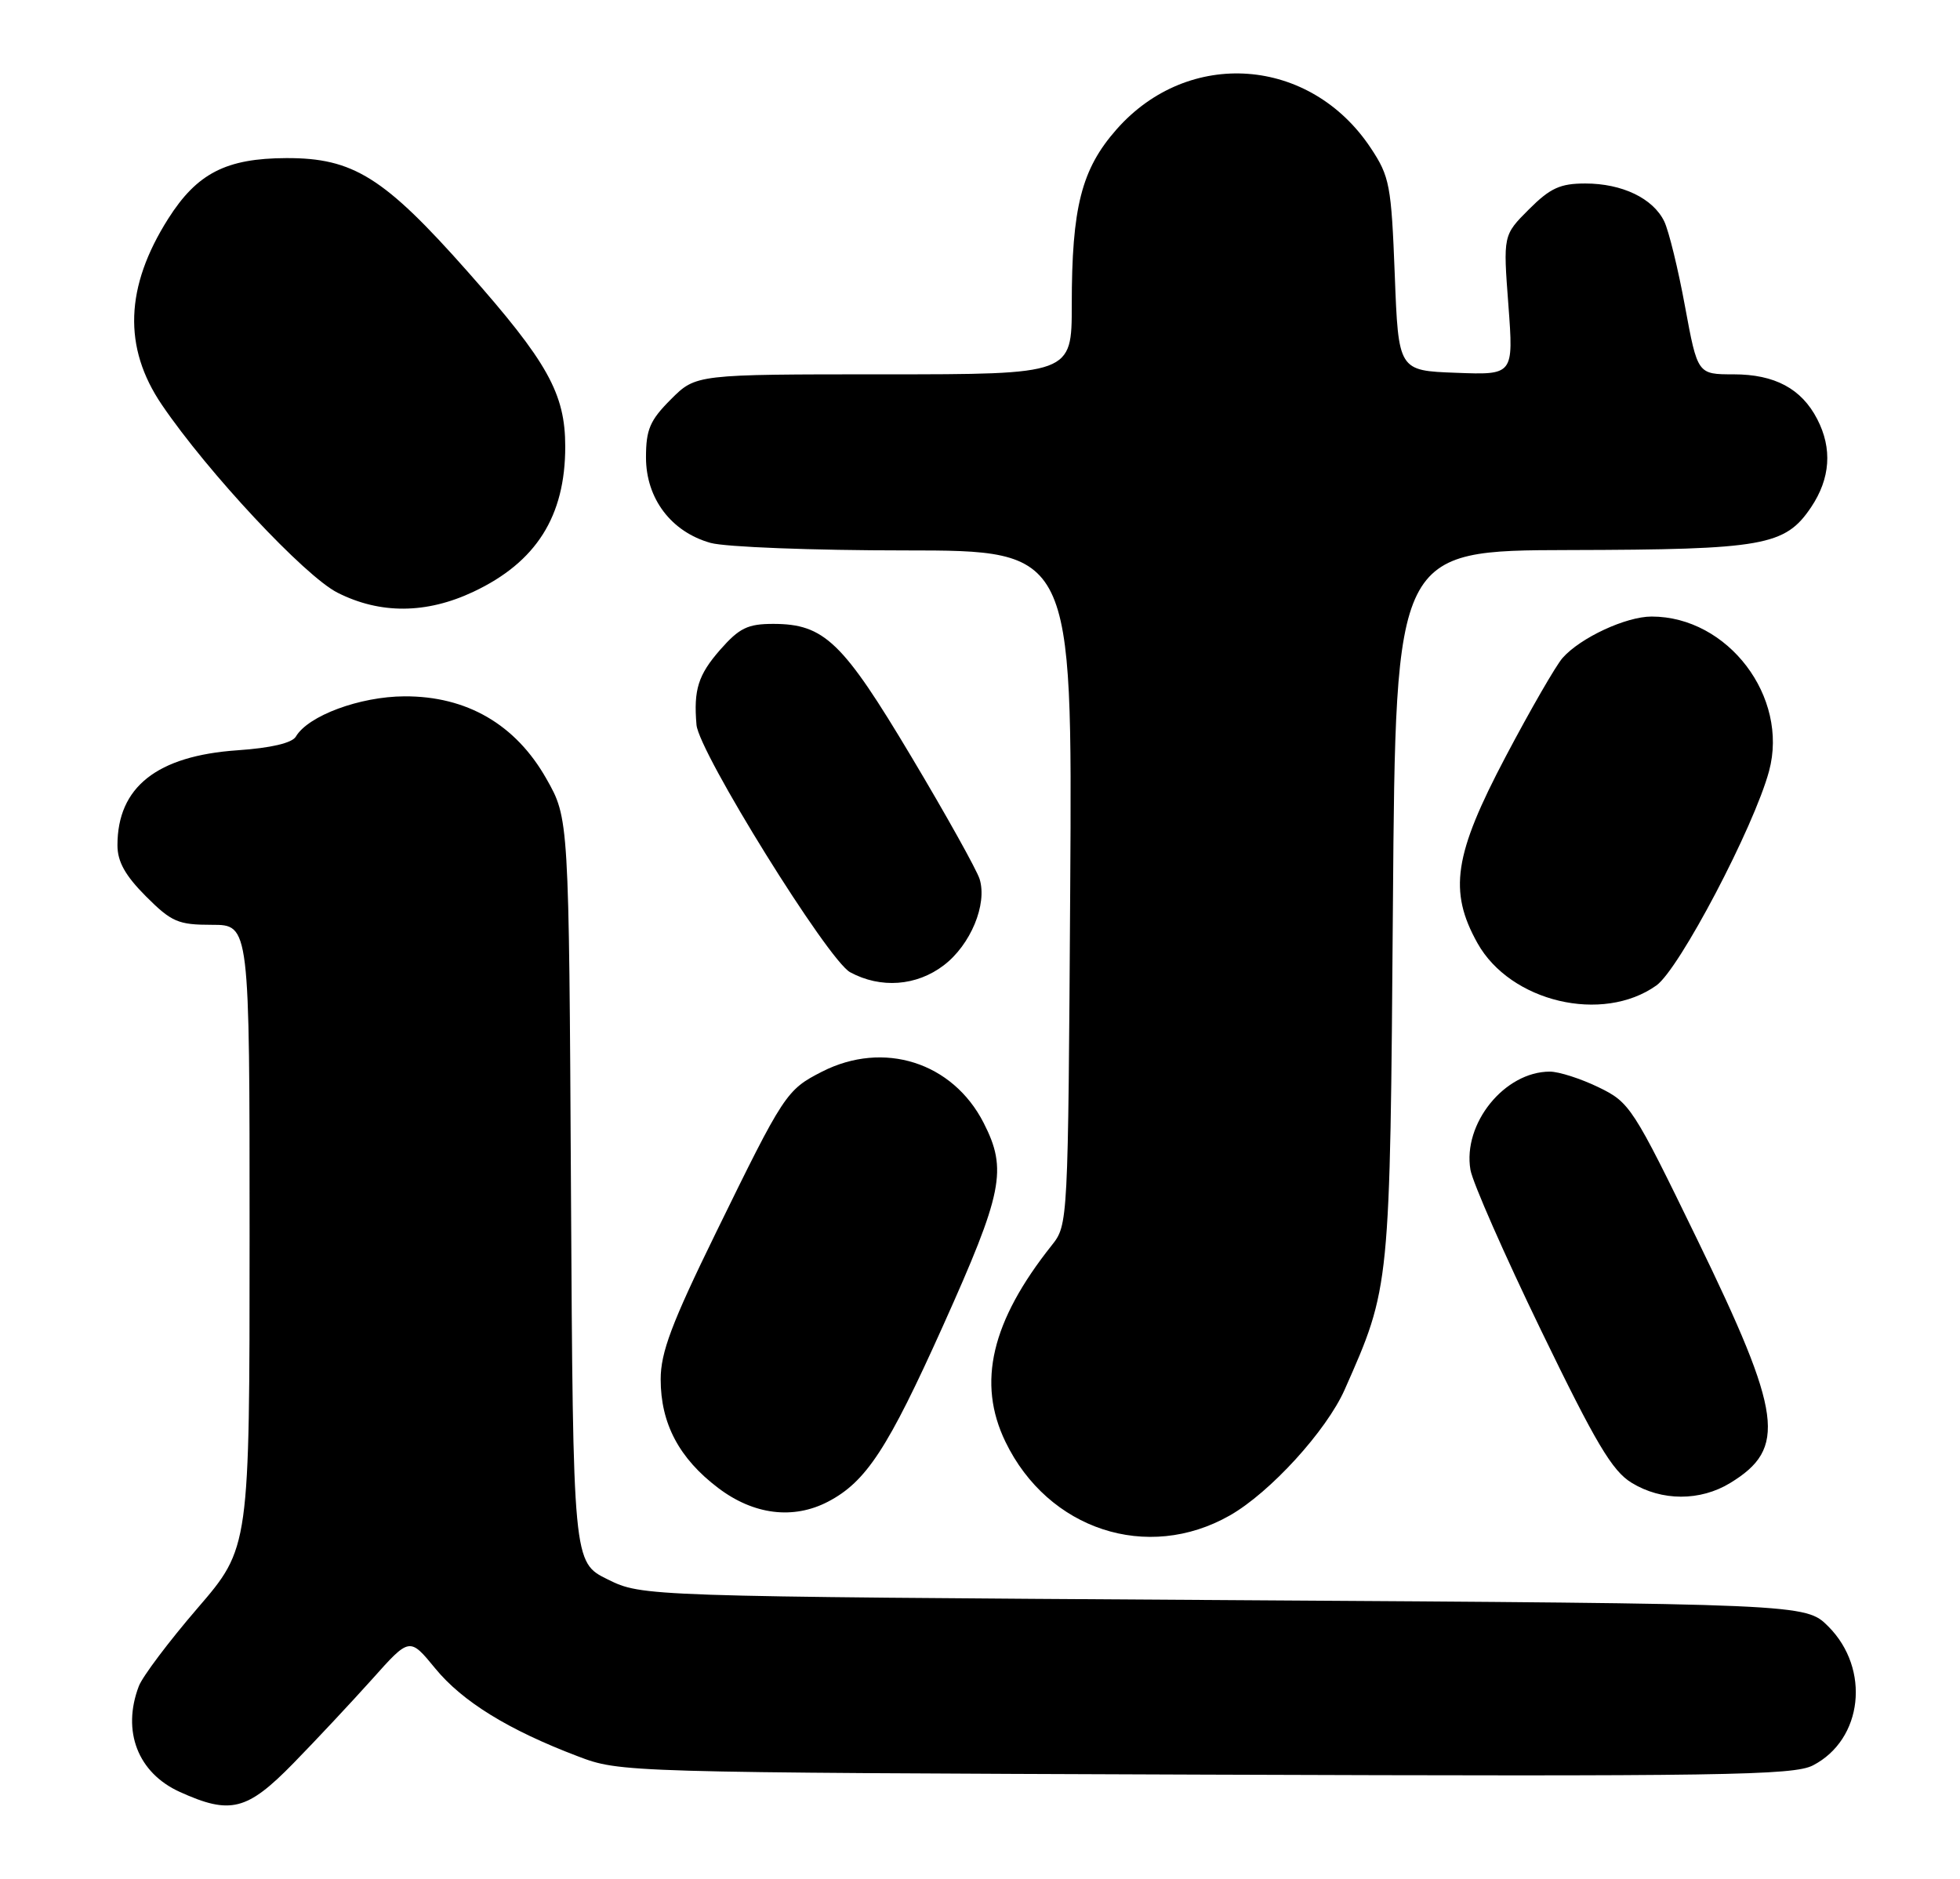 <?xml version="1.0" encoding="UTF-8" standalone="no"?>
<!DOCTYPE svg PUBLIC "-//W3C//DTD SVG 1.1//EN" "http://www.w3.org/Graphics/SVG/1.1/DTD/svg11.dtd" >
<svg xmlns="http://www.w3.org/2000/svg" xmlns:xlink="http://www.w3.org/1999/xlink" version="1.1" viewBox="0 0 267 256">
 <g >
 <path fill="currentColor"
d=" M 39.95 240.25 C 43.04 237.09 47.87 231.92 50.69 228.78 C 55.80 223.05 55.80 223.05 59.29 227.31 C 62.99 231.82 69.25 235.69 78.71 239.28 C 84.48 241.48 84.82 241.49 164.23 241.78 C 234.70 242.03 244.32 241.89 246.97 240.52 C 253.77 237.00 254.84 227.38 249.06 221.59 C 245.96 218.50 245.96 218.50 166.73 218.00 C 87.50 217.50 87.50 217.50 82.78 215.18 C 78.07 212.86 78.07 212.86 77.78 162.18 C 77.50 111.50 77.50 111.50 74.42 106.08 C 70.23 98.69 63.58 94.83 55.09 94.87 C 49.01 94.90 41.97 97.51 40.30 100.36 C 39.79 101.23 36.90 101.91 32.35 102.22 C 21.37 102.98 16.00 107.24 16.00 115.16 C 16.00 117.40 17.06 119.29 19.88 122.12 C 23.38 125.62 24.27 126.00 28.88 126.00 C 34.00 126.00 34.00 126.00 34.00 168.44 C 34.00 210.87 34.00 210.87 26.91 219.10 C 23.01 223.63 19.41 228.41 18.91 229.73 C 16.58 235.86 18.78 241.54 24.48 244.13 C 31.38 247.26 33.64 246.70 39.95 240.25 Z  M 167.53 206.47 C 173.03 203.34 180.70 194.92 183.18 189.32 C 189.39 175.28 189.35 175.65 189.75 123.25 C 190.12 75.00 190.12 75.00 213.81 74.94 C 240.29 74.88 243.17 74.37 246.72 69.10 C 249.34 65.19 249.63 61.11 247.55 57.10 C 245.41 52.95 241.76 51.00 236.16 51.00 C 231.25 51.00 231.25 51.00 229.54 41.75 C 228.61 36.66 227.33 31.45 226.71 30.16 C 225.18 27.02 220.98 25.00 215.95 25.00 C 212.54 25.00 211.18 25.62 208.28 28.52 C 204.76 32.04 204.76 32.04 205.48 41.56 C 206.19 51.09 206.19 51.09 198.35 50.79 C 190.50 50.50 190.50 50.50 190.00 37.42 C 189.53 25.24 189.31 24.06 186.74 20.18 C 178.49 7.72 161.89 6.50 152.09 17.64 C 147.32 23.06 146.00 28.23 146.00 41.55 C 146.00 51.00 146.00 51.00 120.40 51.00 C 94.80 51.00 94.80 51.00 91.40 54.40 C 88.54 57.26 88.00 58.51 88.00 62.32 C 88.00 67.93 91.44 72.47 96.81 73.97 C 98.84 74.53 110.75 74.99 123.29 74.99 C 146.08 75.00 146.08 75.00 145.79 120.93 C 145.50 166.78 145.50 166.86 143.26 169.68 C 135.04 180.03 133.07 188.39 136.97 196.44 C 142.77 208.42 156.31 212.86 167.53 206.47 Z  M 112.80 204.59 C 117.99 201.88 120.94 197.37 128.44 180.68 C 136.63 162.45 137.25 159.36 134.00 152.99 C 129.77 144.71 120.37 141.73 111.97 146.01 C 107.12 148.49 106.80 148.99 97.51 167.98 C 91.49 180.29 90.00 184.25 90.00 187.92 C 90.00 193.95 92.52 198.70 97.83 202.72 C 102.66 206.39 108.07 207.06 112.80 204.59 Z  M 235.69 202.05 C 243.43 197.33 242.81 192.75 231.21 168.88 C 222.44 150.83 222.02 150.19 217.76 148.13 C 215.35 146.96 212.36 146.00 211.13 146.00 C 204.96 146.00 199.24 153.08 200.31 159.38 C 200.61 161.10 204.94 170.95 209.94 181.27 C 217.38 196.63 219.62 200.41 222.27 202.02 C 226.37 204.53 231.61 204.54 235.69 202.05 Z  M 225.64 134.26 C 228.77 132.03 238.93 112.69 240.99 105.05 C 243.71 94.95 235.39 84.00 224.99 84.00 C 221.50 84.00 215.30 86.88 212.86 89.64 C 211.96 90.66 208.47 96.71 205.11 103.08 C 198.05 116.46 197.31 121.41 201.27 128.50 C 205.76 136.52 218.30 139.48 225.64 134.26 Z  M 128.57 131.51 C 132.22 128.73 134.51 123.21 133.45 119.77 C 133.06 118.52 128.88 111.02 124.15 103.10 C 114.80 87.43 112.29 85.01 105.35 85.00 C 101.86 85.00 100.72 85.55 98.10 88.53 C 95.11 91.95 94.47 93.97 94.88 98.76 C 95.21 102.50 112.79 130.82 115.81 132.46 C 119.96 134.71 124.86 134.35 128.57 131.51 Z  M 64.50 80.62 C 73.05 76.59 77.00 70.34 77.00 60.85 C 77.00 53.62 74.60 49.32 63.70 37.00 C 52.32 24.14 48.11 21.51 39.00 21.54 C 30.80 21.57 26.84 23.61 22.92 29.79 C 17.03 39.08 16.74 47.34 22.05 55.15 C 28.29 64.34 41.52 78.50 45.98 80.75 C 51.79 83.69 58.08 83.65 64.50 80.62 Z "/>
</g>
</svg>